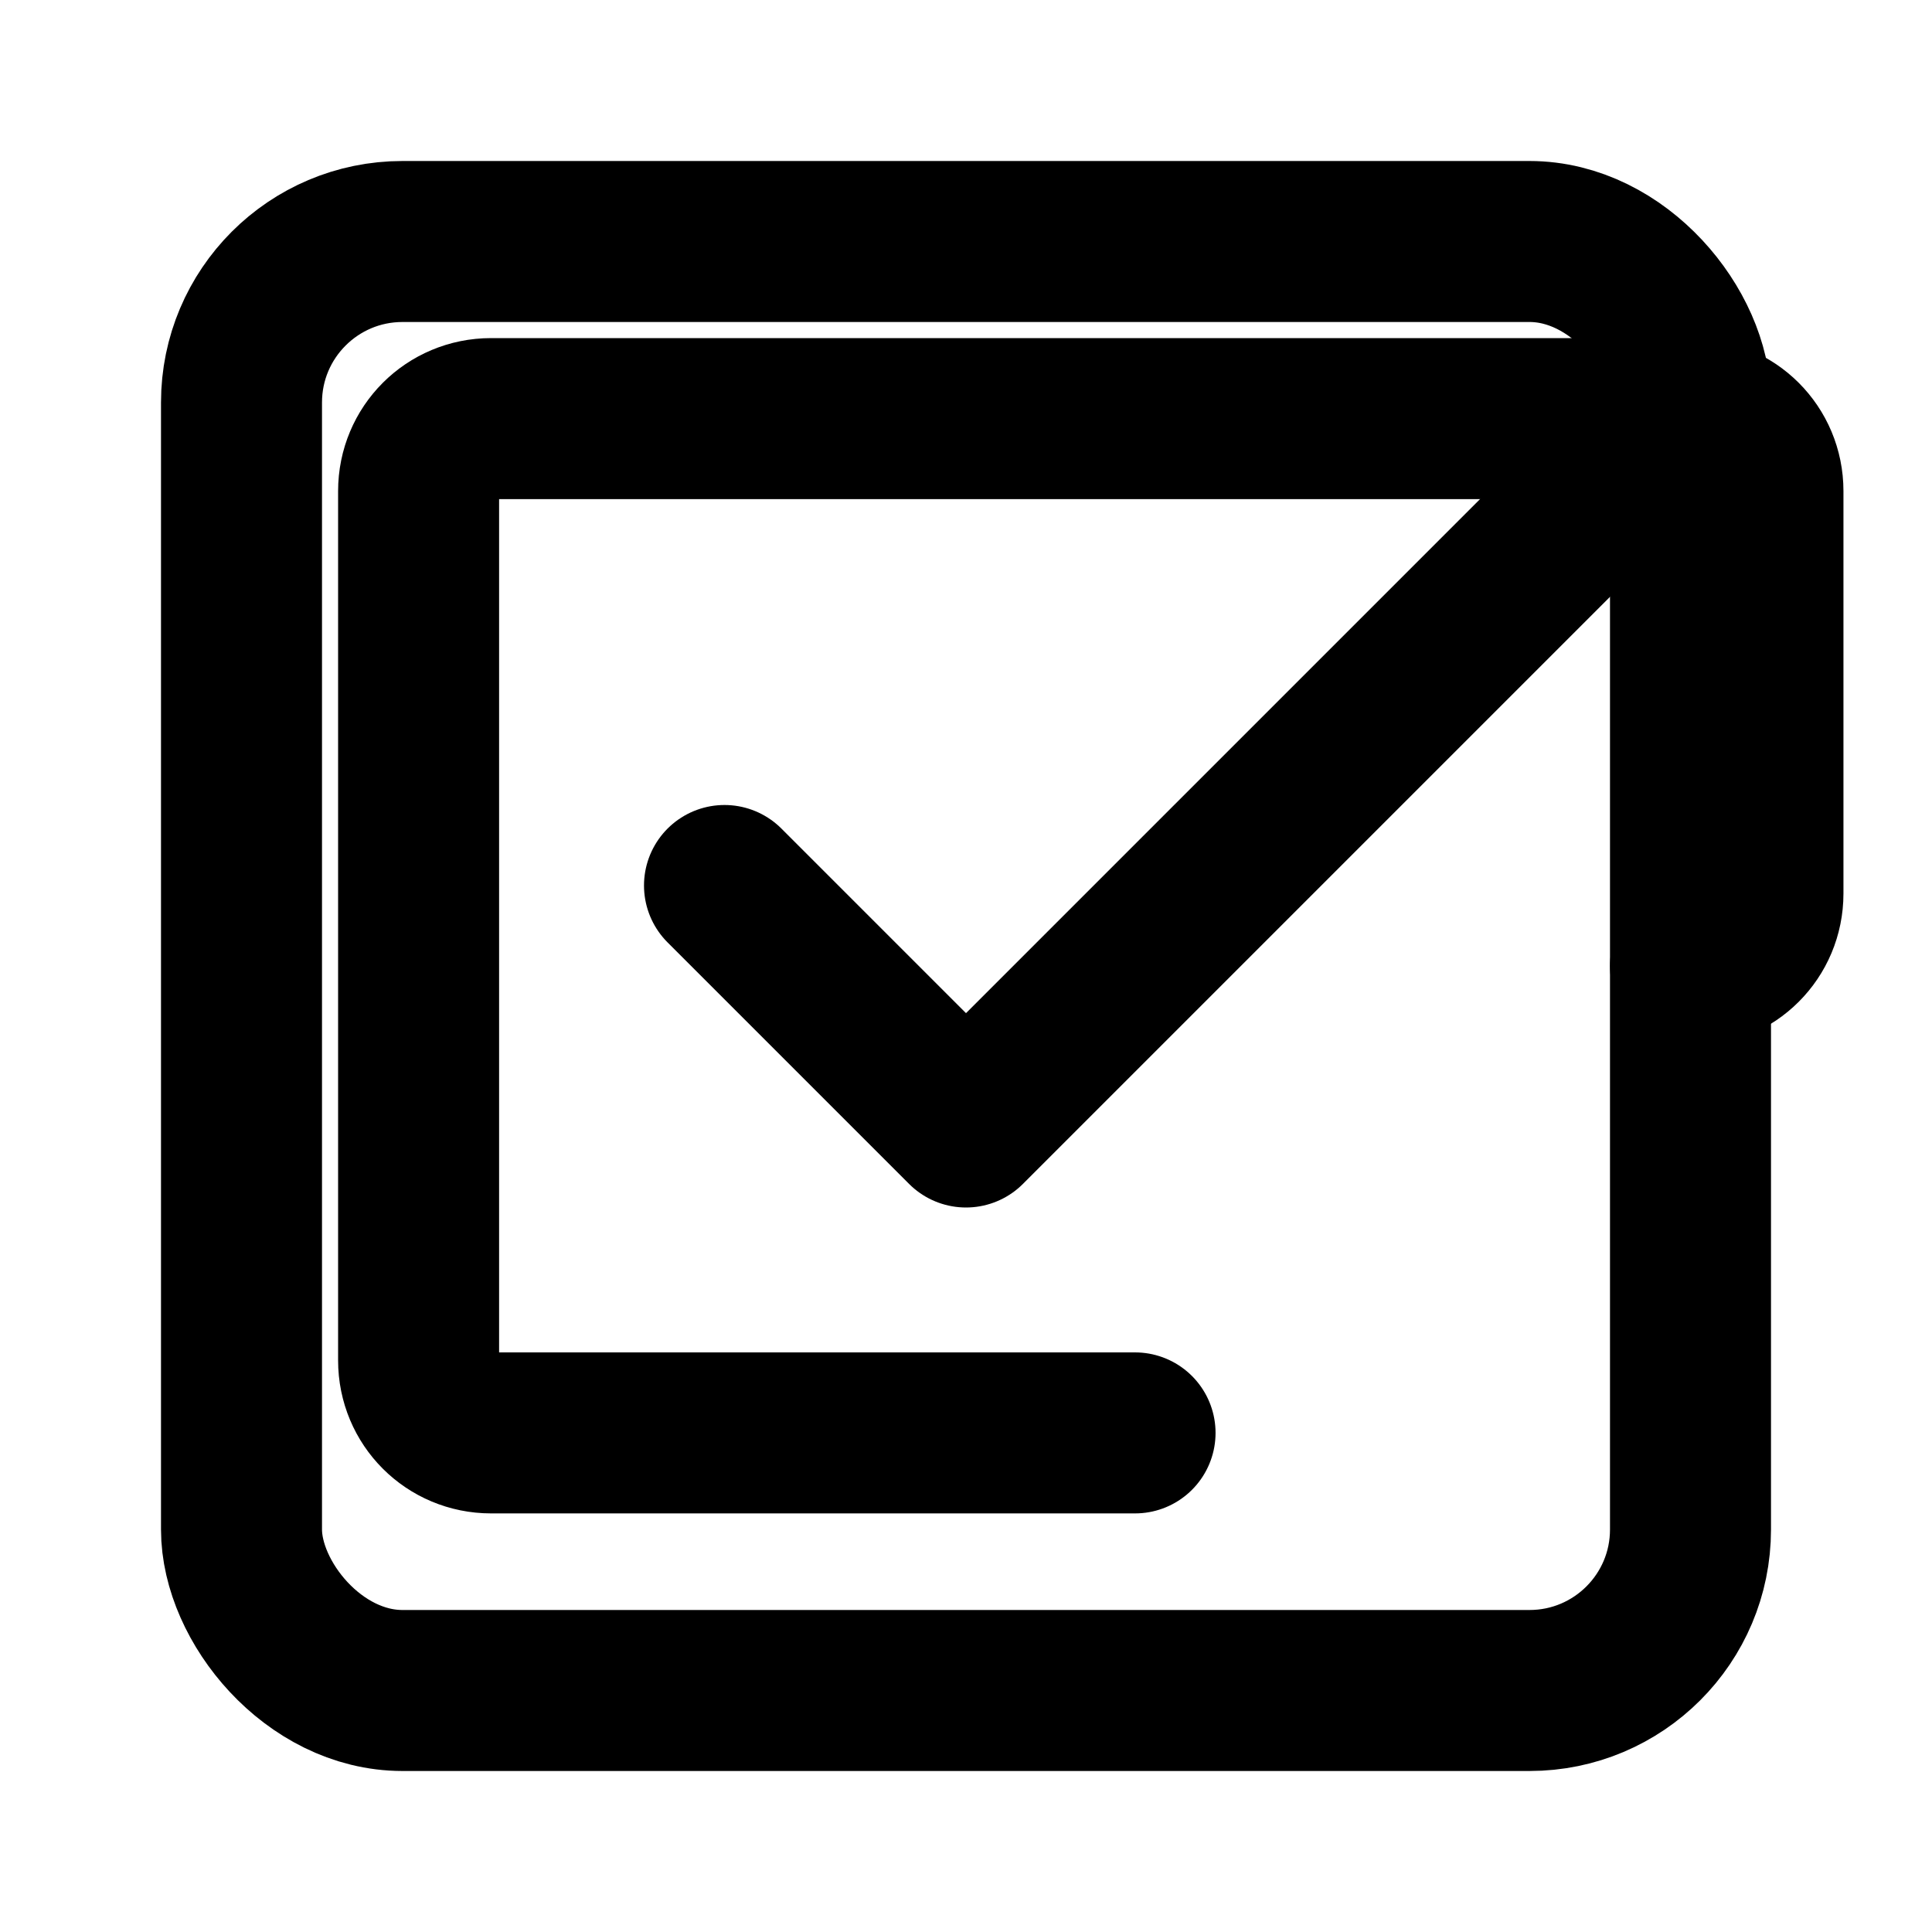 <svg xmlns="http://www.w3.org/2000/svg" width="16" height="16" viewBox="0 0 24 24" fill="none" stroke="currentColor" stroke-width="2" stroke-linecap="round" stroke-linejoin="round">
  <path d="m9 11 3 3 8-8"/>
  <path d="M21 12c.5 0 .9-.4.9-.9V6.1c0-.5-.4-.9-.9-.9H6.1c-.5 0-.9.4-.9.9v10.8c0 .5.4.9.9.9h8"/>
  <rect x="3" y="3" width="18" height="18" rx="2" ry="2"/>
</svg>
